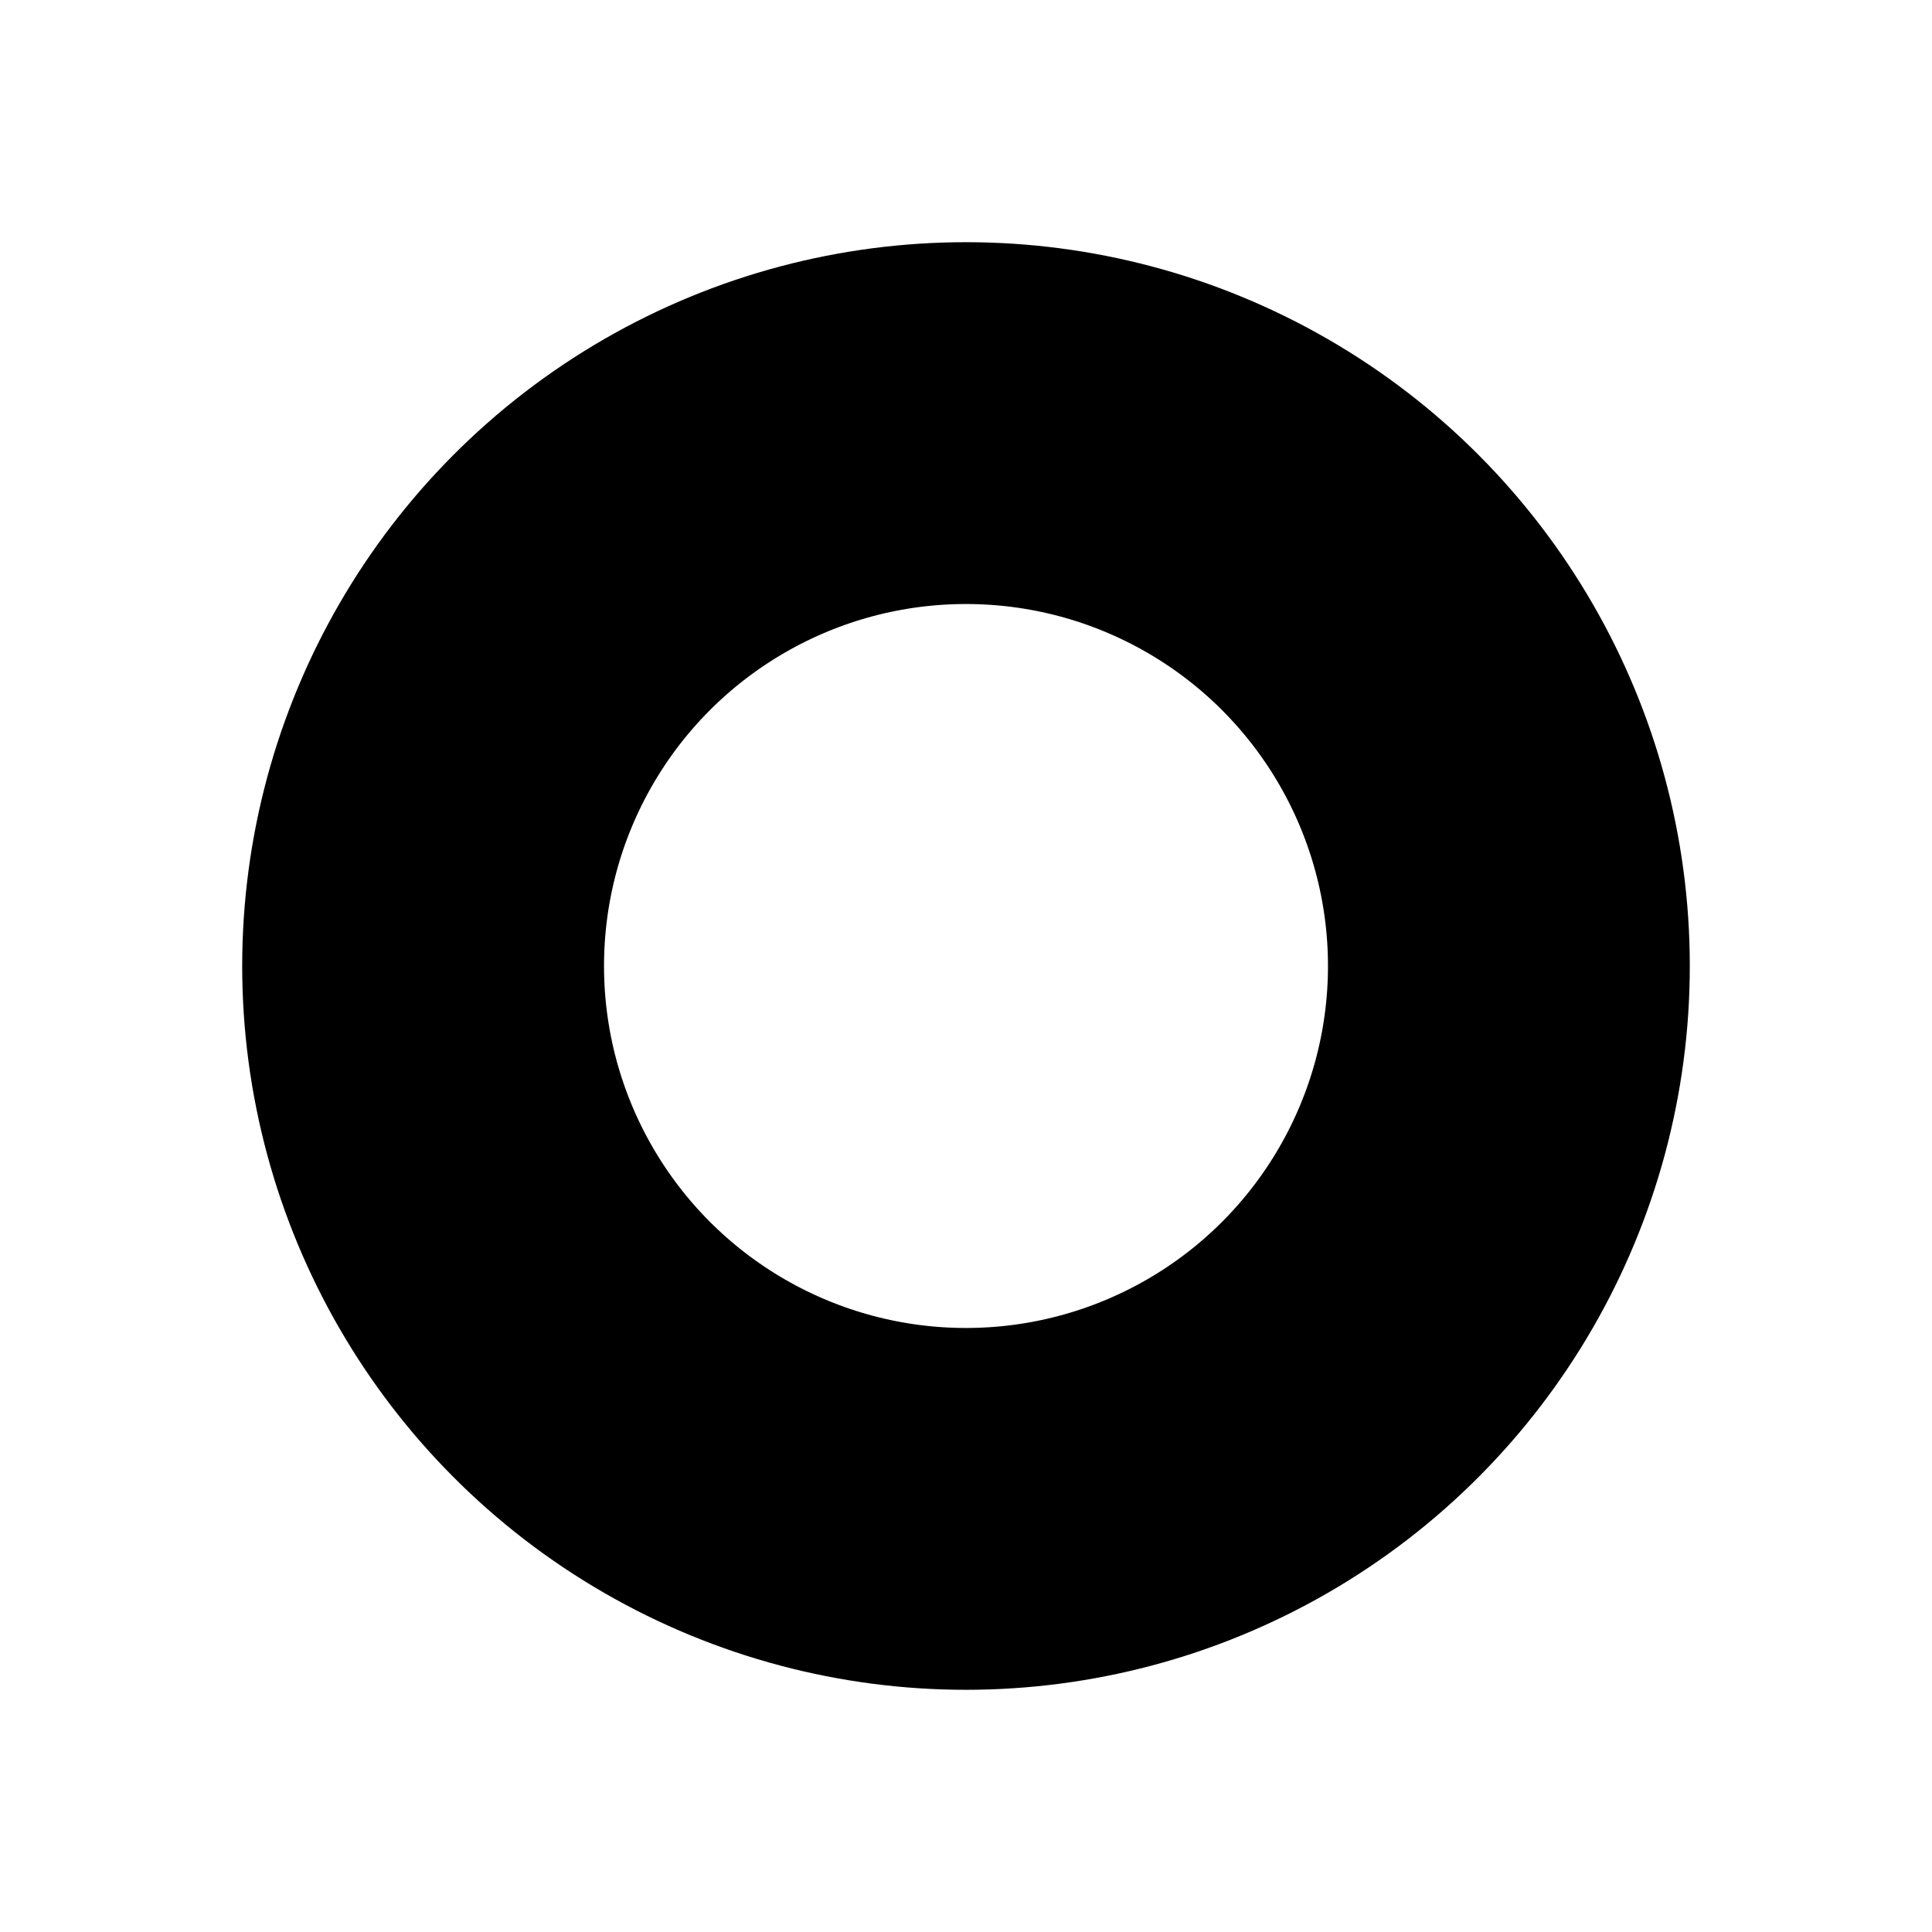 <?xml version="1.0" encoding="utf-8"?>
<!-- Generator: Adobe Illustrator 26.0.1, SVG Export Plug-In . SVG Version: 6.00 Build 0)  -->
<svg version="1.1" xmlns="http://www.w3.org/2000/svg" xmlns:xlink="http://www.w3.org/1999/xlink" x="0px" y="0px"
	 viewBox="0 0 100 100" style="enable-background:new 0 0 100 100;" xml:space="preserve">
<style type="text/css">
	.st0{fill:none;stroke:#000000;stroke-width:18.728;stroke-miterlimit:10;}
	.st1{display:none;}
	.st2{display:inline;fill:none;stroke:#940050;stroke-width:25;stroke-linecap:round;stroke-miterlimit:10;}
</style>
<g id="Layer_1">
	<circle class="st0" cx="50" cy="50" r="28.1"/>
</g>
<g id="Layer_2" class="st1">
	<line class="st2" x1="24.5" y1="25" x2="74.5" y2="75"/>
	<line class="st2" x1="75" y1="25" x2="25" y2="75"/>
</g>
</svg>
